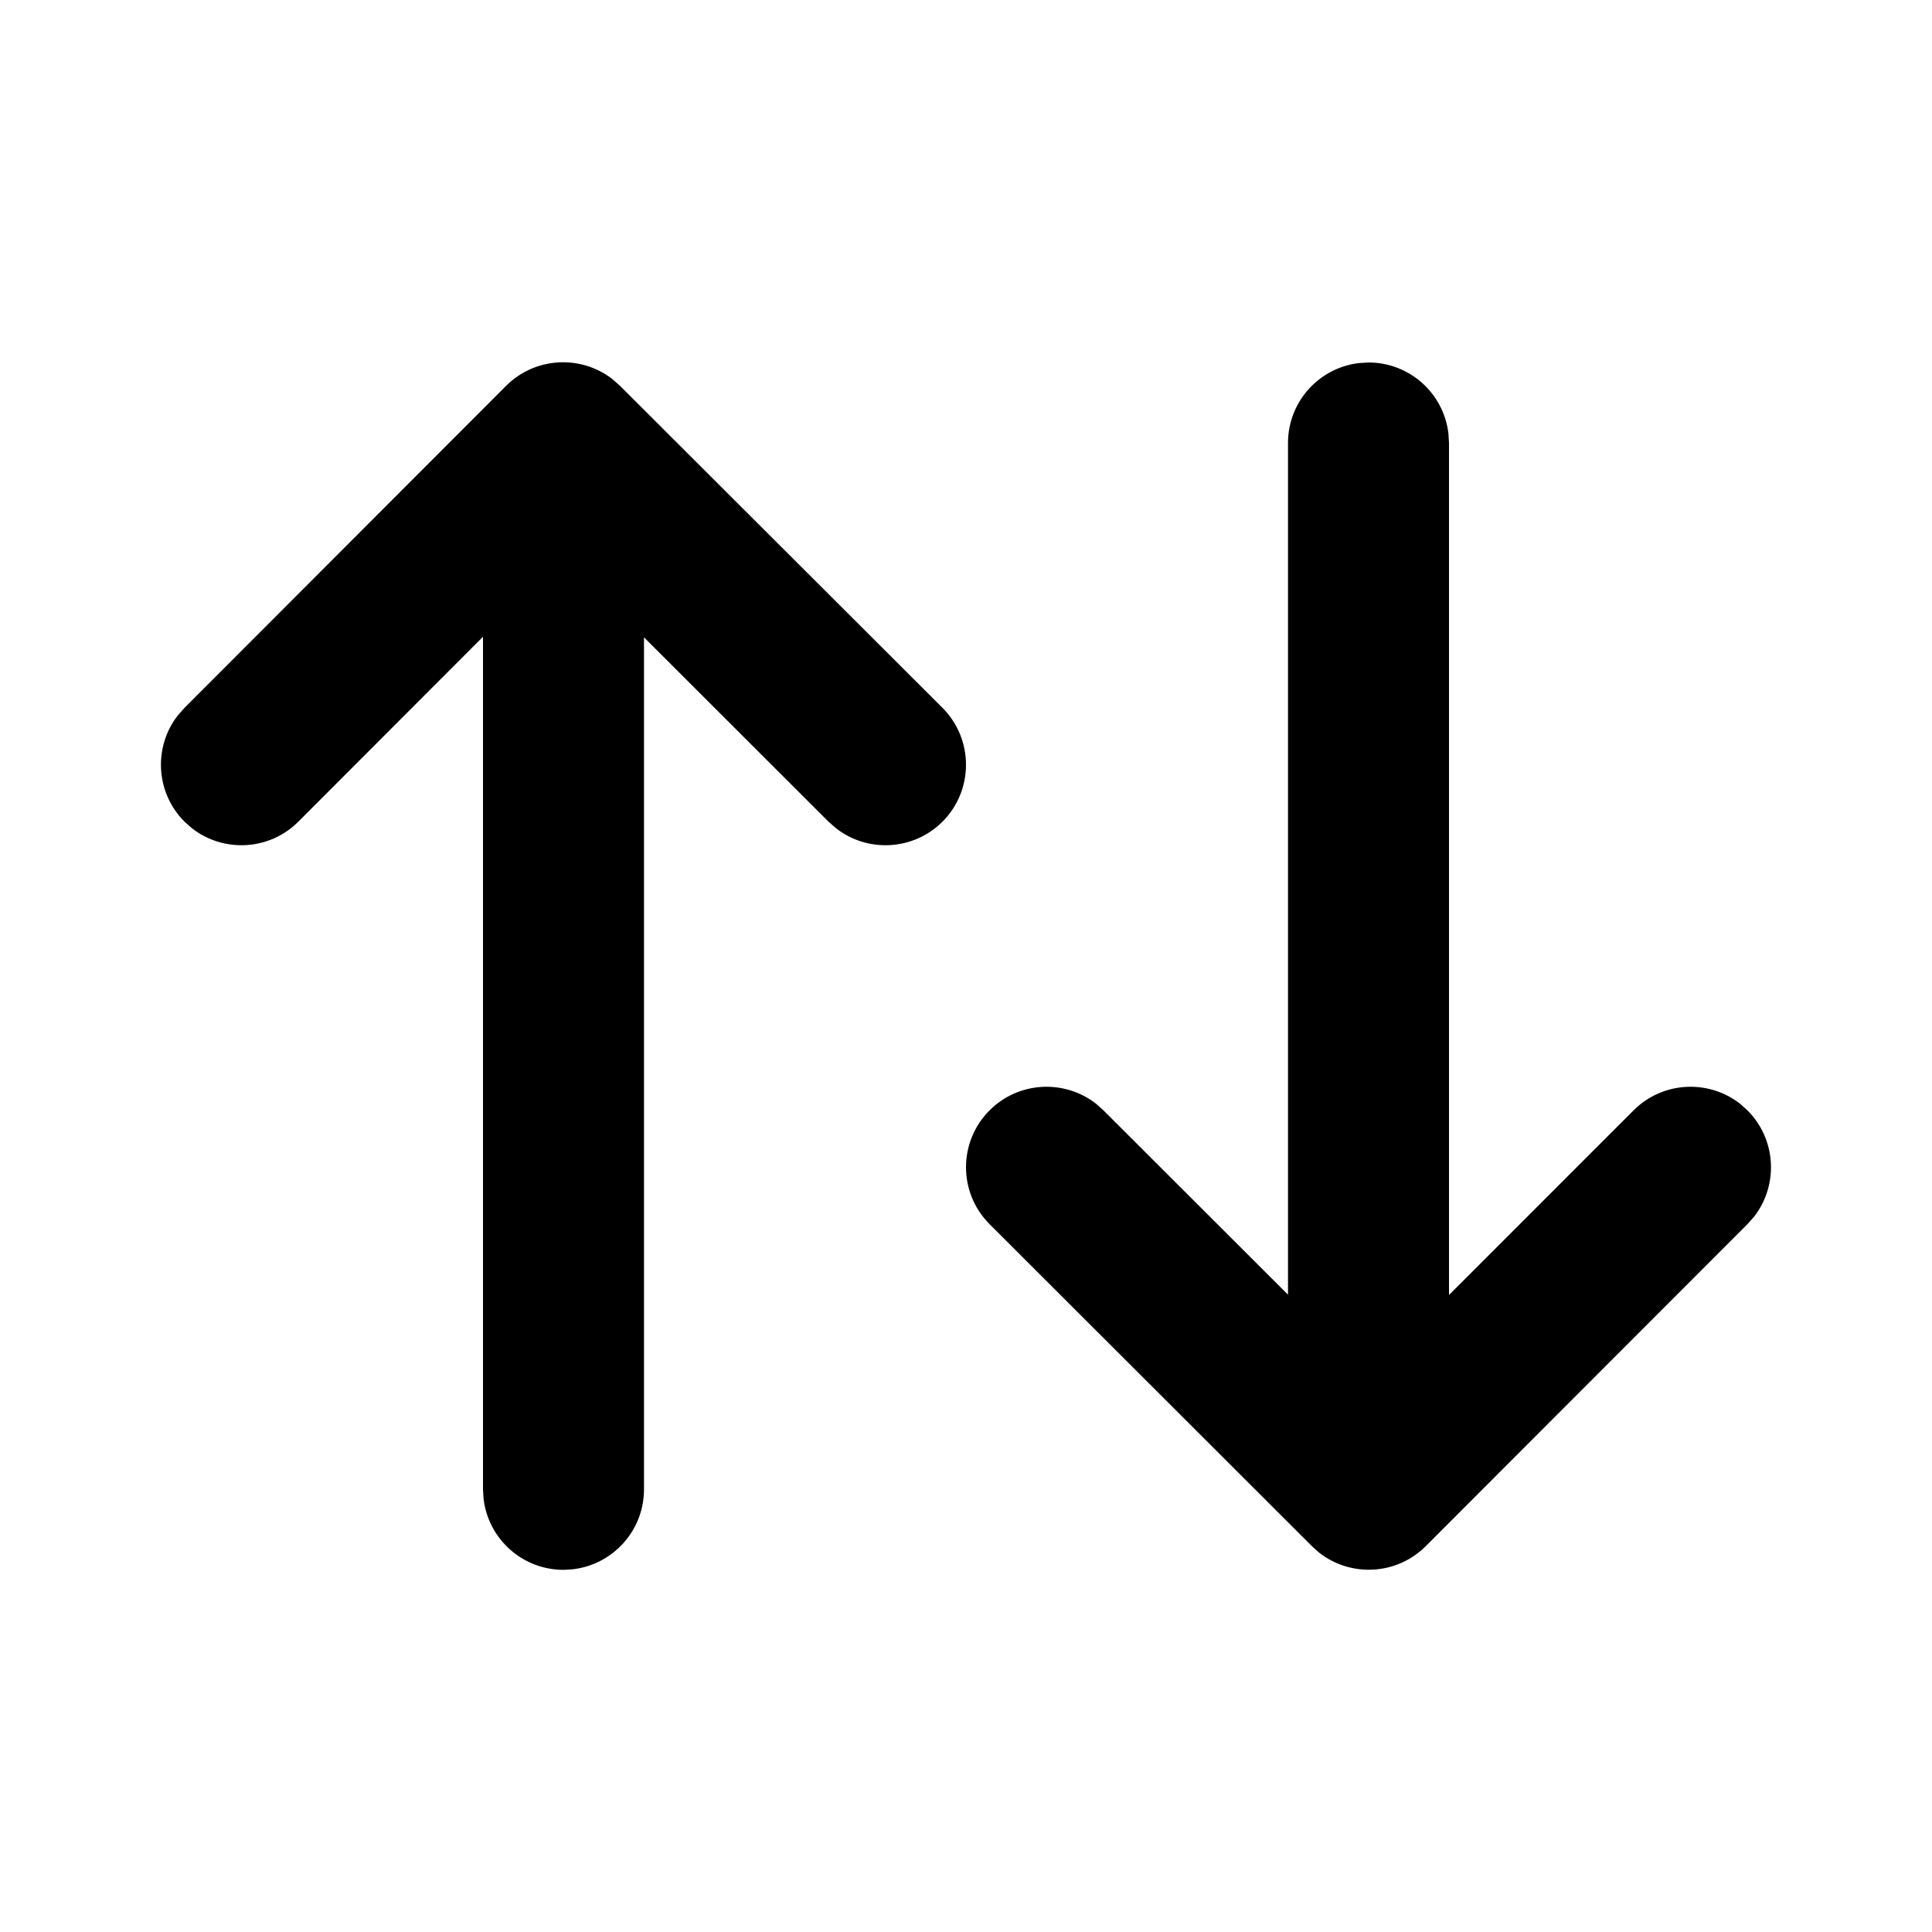 <?xml version="1.0" encoding="UTF-8"?>
<svg   viewBox="0 0 24 24" version="1.1" xmlns="http://www.w3.org/2000/svg" xmlns:xlink="http://www.w3.org/1999/xlink">
    <!-- Generator: Sketch 64 (93537) - https://sketch.com -->
    <title>ic_fluent_arrow_sort_24_filled</title>
    <desc>Created with Sketch.</desc>
    <g id="🔍-System-Icons" stroke="none" stroke-width="1" fill="none" fill-rule="evenodd">
        <g id="ic_fluent_arrow_sort_24_filled" fill="currentColor" fill-rule="nonzero">
            <path d="M2.292,8.793 L6.287,4.793 C6.648,4.433 7.215,4.405 7.607,4.709 L7.701,4.792 L11.707,8.792 C12.097,9.183 12.098,9.816 11.708,10.207 C11.347,10.567 10.78,10.595 10.388,10.291 L10.293,10.208 L8,7.917 L8,18.501 C8,19.014 7.614,19.436 7.117,19.494 L7,19.501 C6.487,19.501 6.064,19.115 6.007,18.617 L6,18.501 L6,7.91 L3.706,10.207 C3.346,10.567 2.779,10.595 2.387,10.291 L2.292,10.207 C1.932,9.847 1.904,9.28 2.208,8.888 L2.292,8.793 L6.287,4.793 L2.292,8.793 Z M16.883,4.51 L17,4.503 C17.513,4.503 17.936,4.889 17.993,5.387 L18,5.503 L18,16.087 L20.293,13.793 C20.653,13.433 21.22,13.405 21.613,13.709 L21.707,13.793 C22.067,14.153 22.095,14.72 21.791,15.113 L21.707,15.207 L17.711,19.207 C17.351,19.567 16.784,19.595 16.391,19.291 L16.297,19.207 L12.293,15.207 C11.903,14.817 11.902,14.184 12.293,13.793 C12.653,13.433 13.22,13.405 13.613,13.709 L13.707,13.793 L16,16.083 L16,5.503 C16,4.99 16.386,4.568 16.883,4.51 L17,4.503 L16.883,4.51 Z" id="🎨-Color"></path>
        </g>
    </g>
</svg>